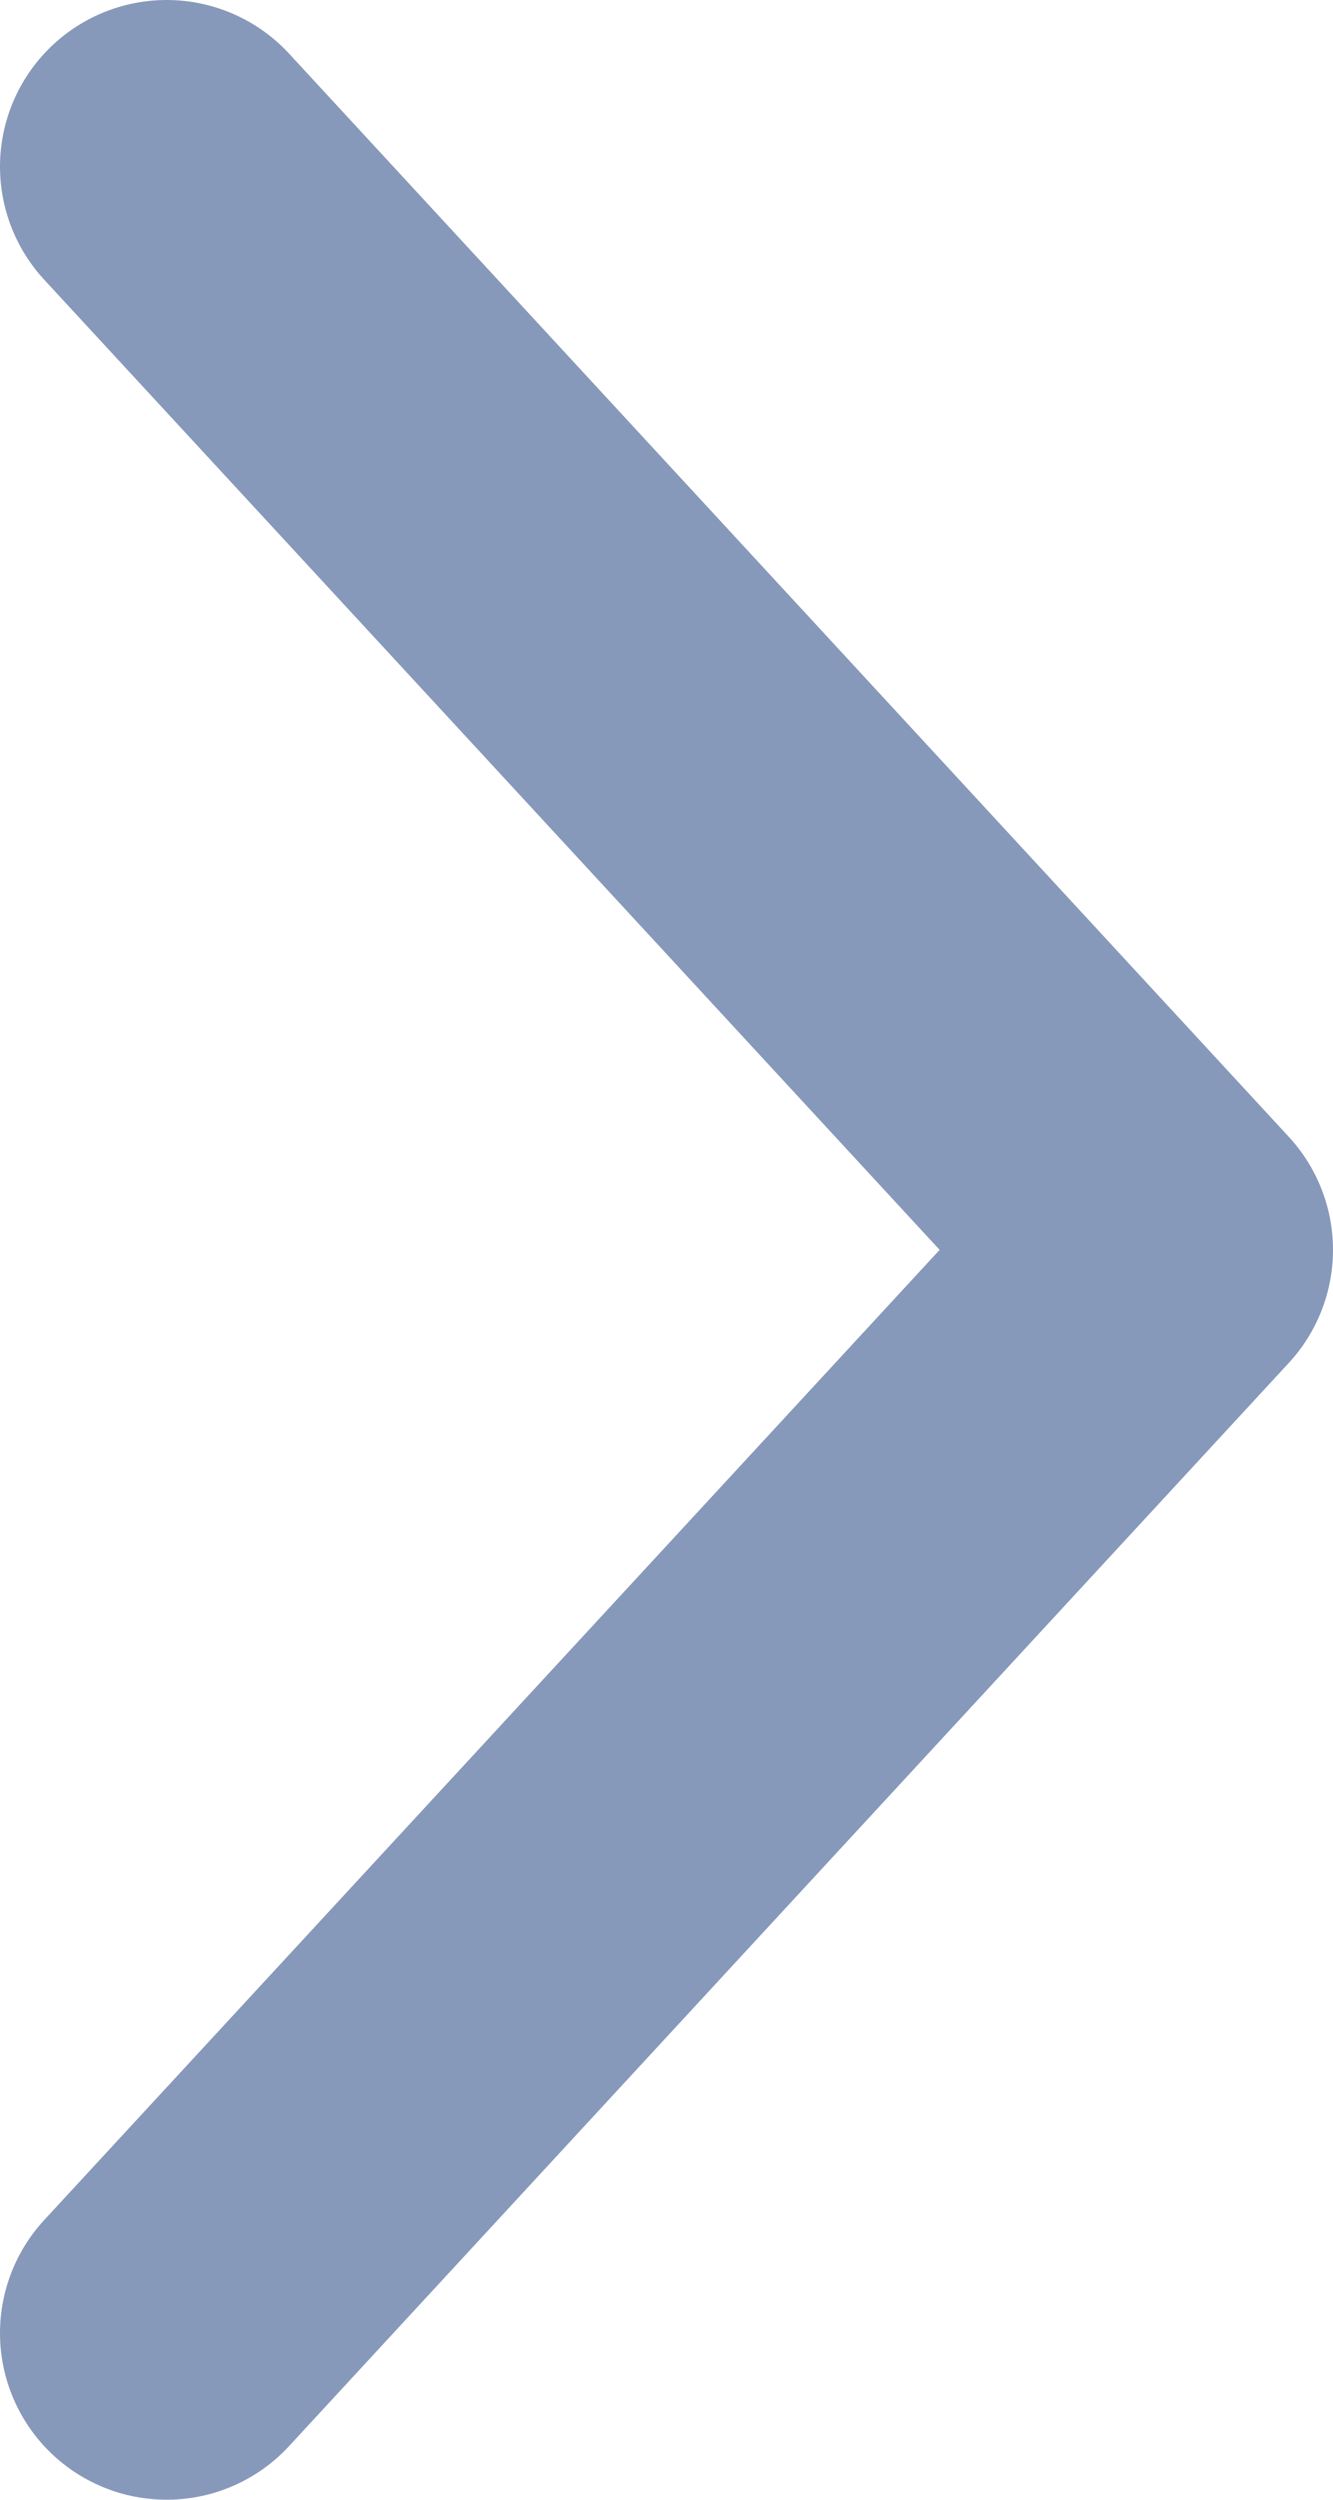 <svg width="8" height="15" viewBox="0 0 8 15" fill="none" xmlns="http://www.w3.org/2000/svg">
<path d="M1 14L7 7.5L1 1" stroke="#8799BA" stroke-width="2" stroke-linecap="round" stroke-linejoin="round"/>
</svg>
